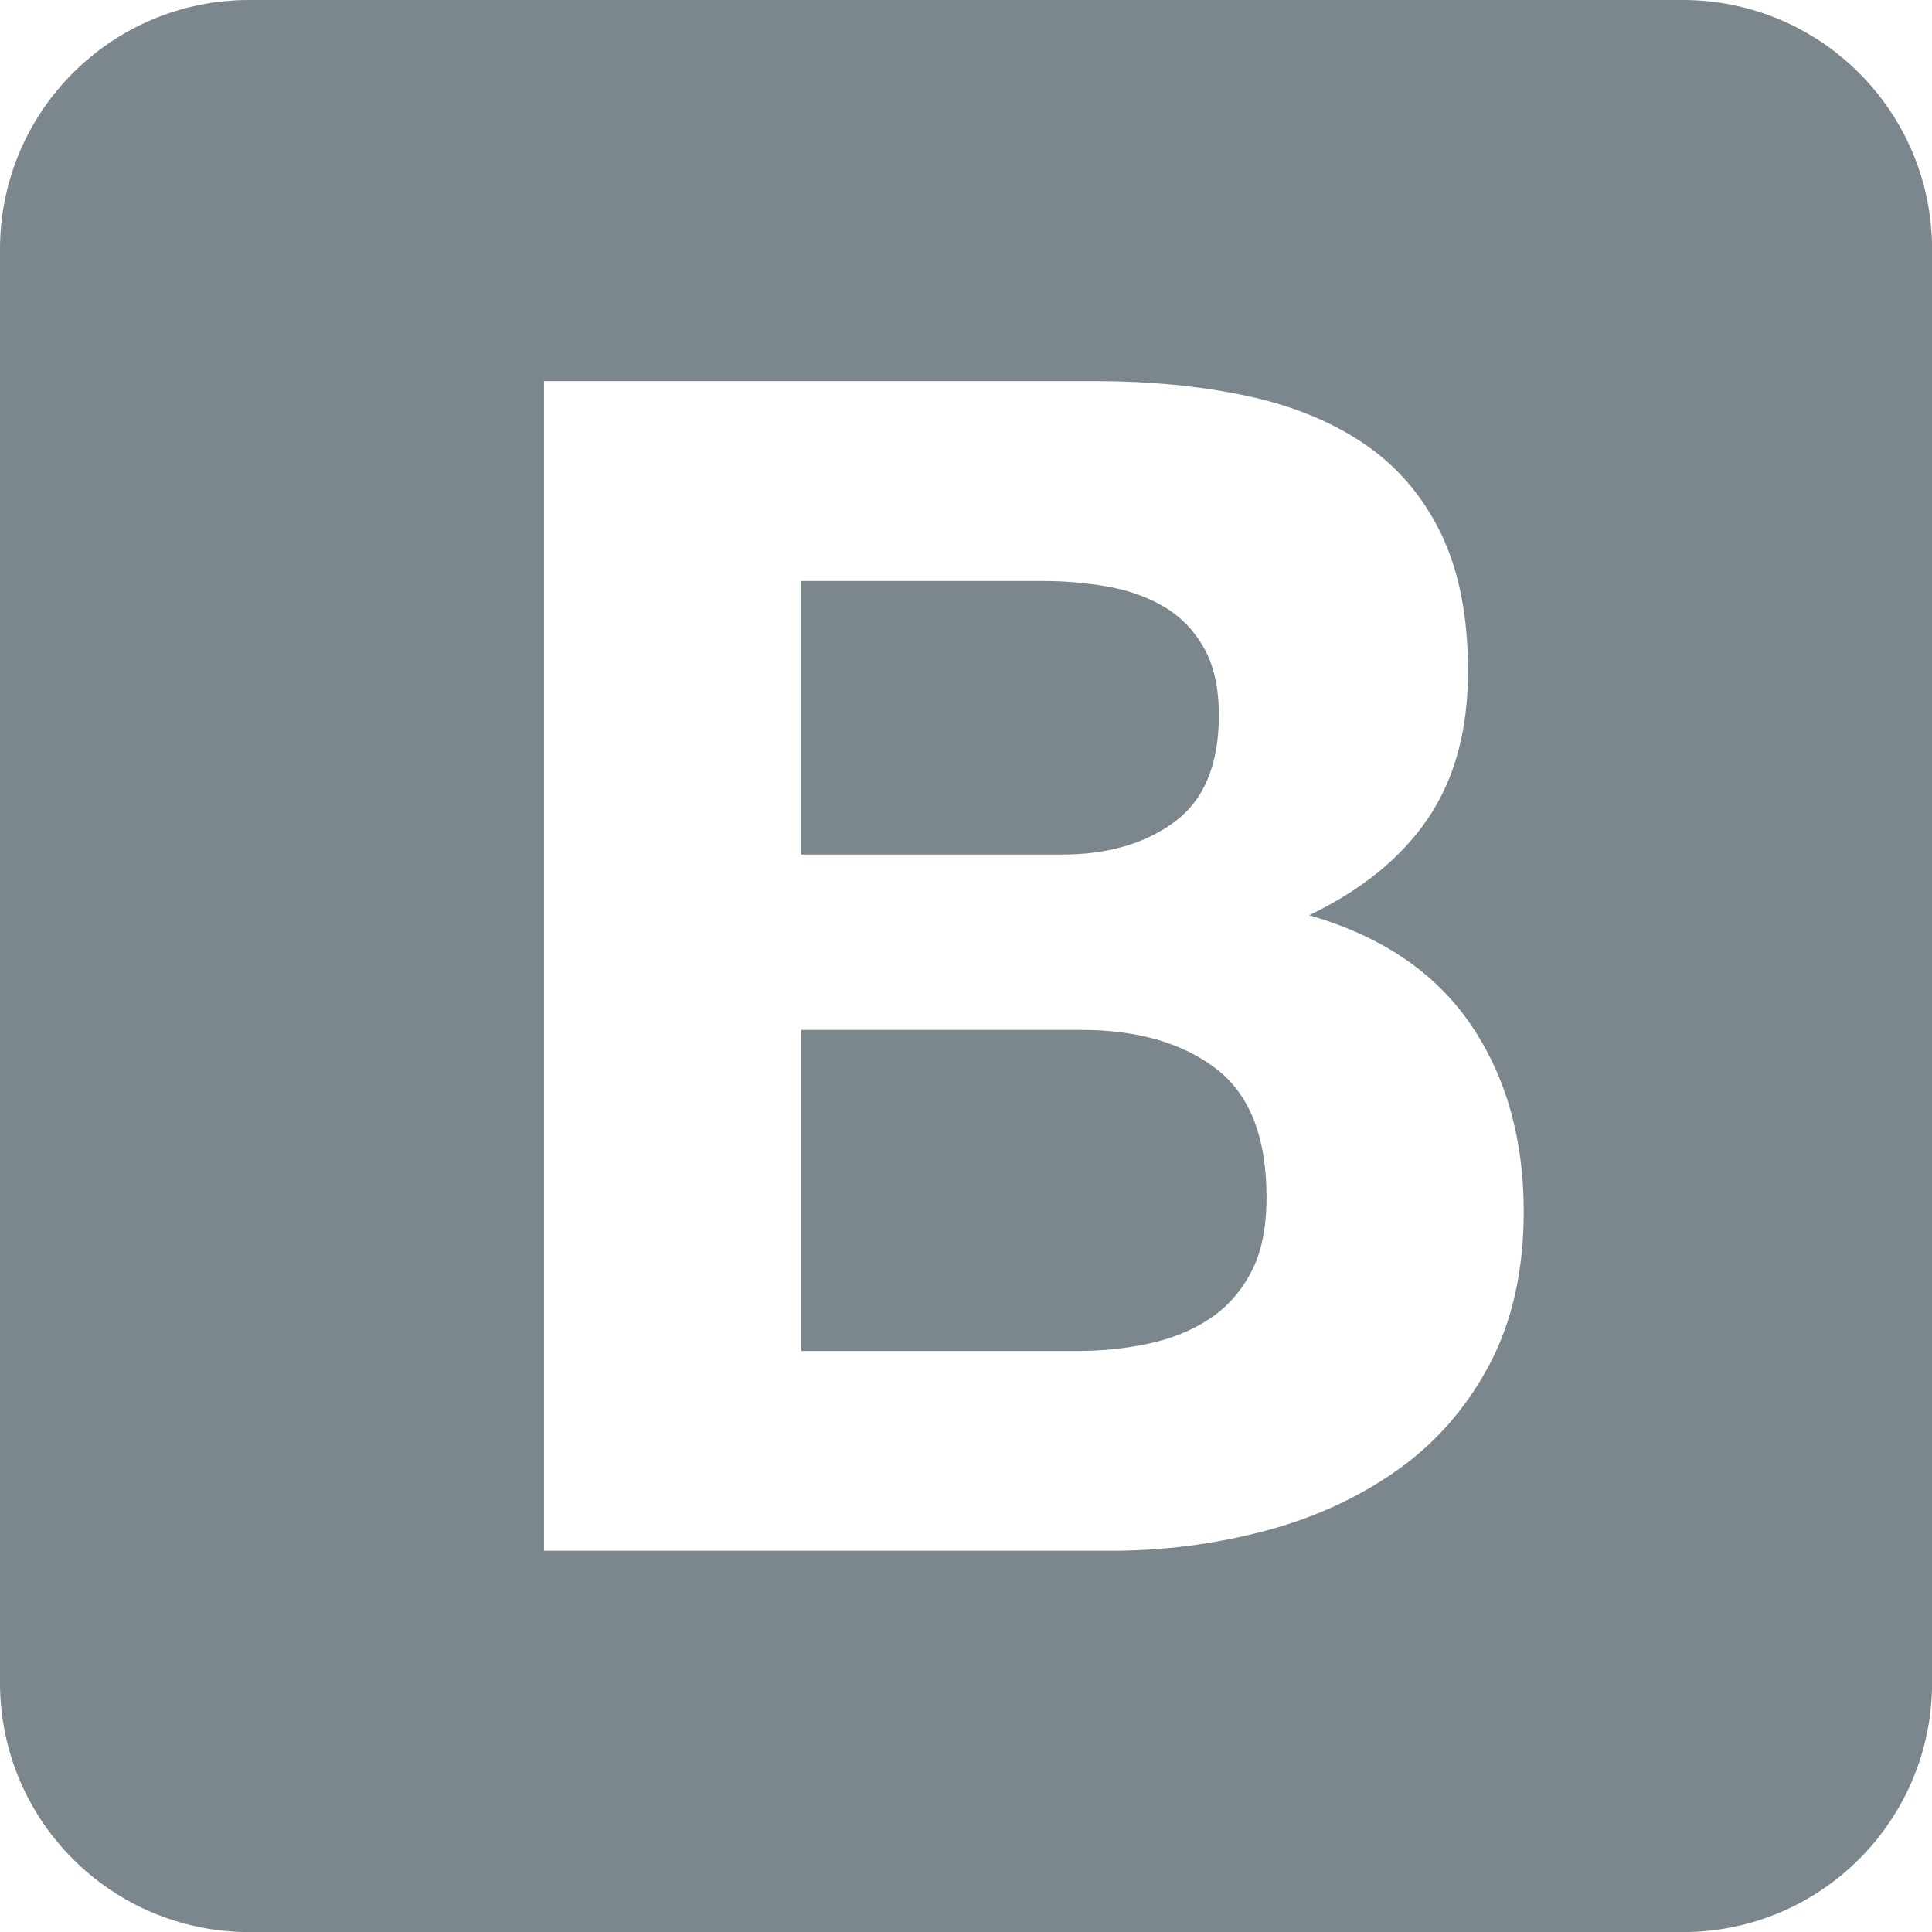 <?xml version="1.0" encoding="utf-8"?>
<!-- Generator: Adobe Illustrator 21.0.0, SVG Export Plug-In . SVG Version: 6.00 Build 0)  -->
<svg version="1.1" id="Layer_1" xmlns="http://www.w3.org/2000/svg" xmlns:xlink="http://www.w3.org/1999/xlink" x="0px" y="0px"
	 width="2500px" height="2500px" viewBox="0 0 2500 2500" style="enable-background:new 0 0 2500 2500;" xml:space="preserve">
<style type="text/css">
	.st0{fill:none;}
	.st1{fill:#7B878D;}
</style>
<path class="st0" d="M1693.9,1184.3c67.8-32.5,119.1-74.2,153.7-125.1s51.9-114.5,51.9-190.8c0-70.7-11.7-130-35-178.1
	c-23.3-48-56.2-86.6-98.6-115.5c-42.4-29-93.3-49.8-152.6-62.5c-59.4-12.7-125.1-19.1-197.2-19.1H703.9v1513.7h733.5
	c67.8,0,133.9-8.5,198.2-25.4s121.5-43.1,171.7-78.4s90.1-80.9,119.8-136.7c29.7-55.8,44.5-121.9,44.5-198.2
	c0-94.7-23-175.6-68.9-242.7C1856.8,1258.1,1787.2,1211.1,1693.9,1184.3z M1036.7,751.8h311.6c29.7,0,58.3,2.5,85.9,7.4
	s51.9,13.8,73.1,26.5s38.2,30.4,50.9,53c12.7,22.6,19.1,51.6,19.1,86.9c0,63.6-19.1,109.5-57.2,137.8
	c-38.2,28.3-86.9,42.4-146.3,42.4h-337.1V751.8z M1618.6,1646.4c-13.4,25.4-31.4,45.6-54.1,60.4c-22.6,14.8-48.8,25.4-78.4,31.8
	c-29.7,6.3-60.8,9.5-93.3,9.5h-356.2v-415.5h362.5c72.1,0,130,16.6,173.8,49.8c43.8,33.2,65.7,88.7,65.7,166.4
	C1638.8,1588.5,1632.1,1621,1618.6,1646.4z"/>
<path class="st0" d="M1694,1184.3c67.8-32.5,119.1-74.2,153.7-125.1s51.9-114.5,51.9-190.8c0-70.7-11.7-130-35-178.1
	c-23.3-48-56.2-86.5-98.6-115.5c-42.4-28.9-93.2-49.8-152.6-62.5s-125.1-19.1-197.2-19.1H703.9v1513.5h733.5
	c67.8,0,133.9-8.5,198.2-25.4s121.5-43.1,171.7-78.4s90.1-80.9,119.8-136.7c29.7-55.8,44.5-121.9,44.6-198.2
	c0-94.7-23-175.6-68.9-242.7C1856.9,1258.1,1787.3,1211.2,1694,1184.3z M1036.6,751.8h311.6c29.7,0,58.3,2.4,85.9,7.4
	c27.5,4.9,51.9,13.8,73.1,26.5s38.2,30.4,50.9,53c12.7,22.6,19.1,51.6,19.1,86.9c0,63.6-19,109.5-57.2,137.8
	c-38.1,28.3-86.9,42.4-146.3,42.4h-337.1V751.8z M1618.8,1646.5c-13.5,25.4-31.5,45.6-54.1,60.4s-48.7,25.4-78.4,31.8
	c-29.7,6.3-60.8,9.5-93.3,9.5h-356.2v-415.5h362.5c72,0,130,16.6,173.8,49.8s65.7,88.7,65.8,166.5
	C1638.9,1588.6,1632.3,1621.1,1618.8,1646.5z"/>
<g>
	<path class="st0" d="M1694,1184.3c67.8-32.5,119.1-74.2,153.7-125.1s51.9-114.5,51.9-190.8c0-70.7-11.7-130-35-178.1
		c-23.3-48-56.2-86.5-98.6-115.5c-42.4-28.9-93.2-49.8-152.6-62.5s-125.1-19.1-197.2-19.1H703.9v1513.5h733.5
		c67.8,0,133.9-8.5,198.2-25.4s121.5-43.1,171.7-78.4s90.1-80.9,119.8-136.7c29.7-55.8,44.5-121.9,44.6-198.2
		c0-94.7-23-175.6-68.9-242.7C1856.9,1258.1,1787.3,1211.2,1694,1184.3z M1036.6,751.8h311.6c29.7,0,58.3,2.4,85.9,7.4
		c27.5,4.9,51.9,13.8,73.1,26.5s38.2,30.4,50.9,53c12.7,22.6,19.1,51.6,19.1,86.9c0,63.6-19,109.5-57.2,137.8
		c-38.1,28.3-86.9,42.4-146.3,42.4h-337.1V751.8z M1618.8,1646.5c-13.5,25.4-31.5,45.6-54.1,60.4s-48.7,25.4-78.4,31.8
		c-29.7,6.3-60.8,9.5-93.3,9.5h-356.2v-415.5h362.5c72,0,130,16.6,173.8,49.8s65.7,88.7,65.8,166.5
		C1638.9,1588.6,1632.3,1621.1,1618.8,1646.5z"/>
	<path class="st1" d="M1520,1063.4c38.2-28.3,57.2-74.2,57.2-137.8c0-35.3-6.4-64.3-19.1-86.9c-12.7-22.6-29.7-40.3-50.9-53
		c-21.2-12.7-45.6-21.6-73.1-26.5c-27.6-5-56.2-7.4-85.9-7.4h-311.6v354h337.1C1433.1,1105.8,1481.9,1091.7,1520,1063.4z"/>
	<path class="st1" d="M1573.1,1382.5c-43.8-33.2-101.8-49.8-173.8-49.8h-362.5v415.5H1393c32.5,0,63.6-3.2,93.3-9.5
		c29.7-6.4,55.8-17,78.4-31.8s40.6-35,54.1-60.4s20.1-57.9,20.1-97.5C1638.8,1471.2,1616.9,1415.7,1573.1,1382.5z"/>
	<path class="st1" d="M2177.6,0H322.4C144.3,0,0,144.3,0,322.4v1855.3c0,178,144.3,322.4,322.4,322.4h1855.3
		c178.1,0,322.4-144.3,322.4-322.4V322.4C2500,144.3,2355.7,0,2177.6,0z M1927.1,1766.2c-29.7,55.8-69.6,101.4-119.8,136.7
		c-50.2,35.3-107.4,61.5-171.7,78.4s-130.4,25.4-198.2,25.4H703.9V493.2h712.3c72.1,0,137.8,6.4,197.2,19.1
		c59.4,12.7,110.2,33.6,152.6,62.5c42.4,29,75.3,67.5,98.6,115.5c23.3,48.1,35,107.4,35,178.1c0,76.3-17.3,139.9-51.9,190.8
		s-85.9,92.6-153.7,125.1c93.3,26.9,162.9,73.8,208.8,141c45.9,67.1,68.9,148,68.9,242.7C1971.6,1644.3,1956.8,1710.4,1927.1,1766.2
		z"/>
</g>
</svg>
